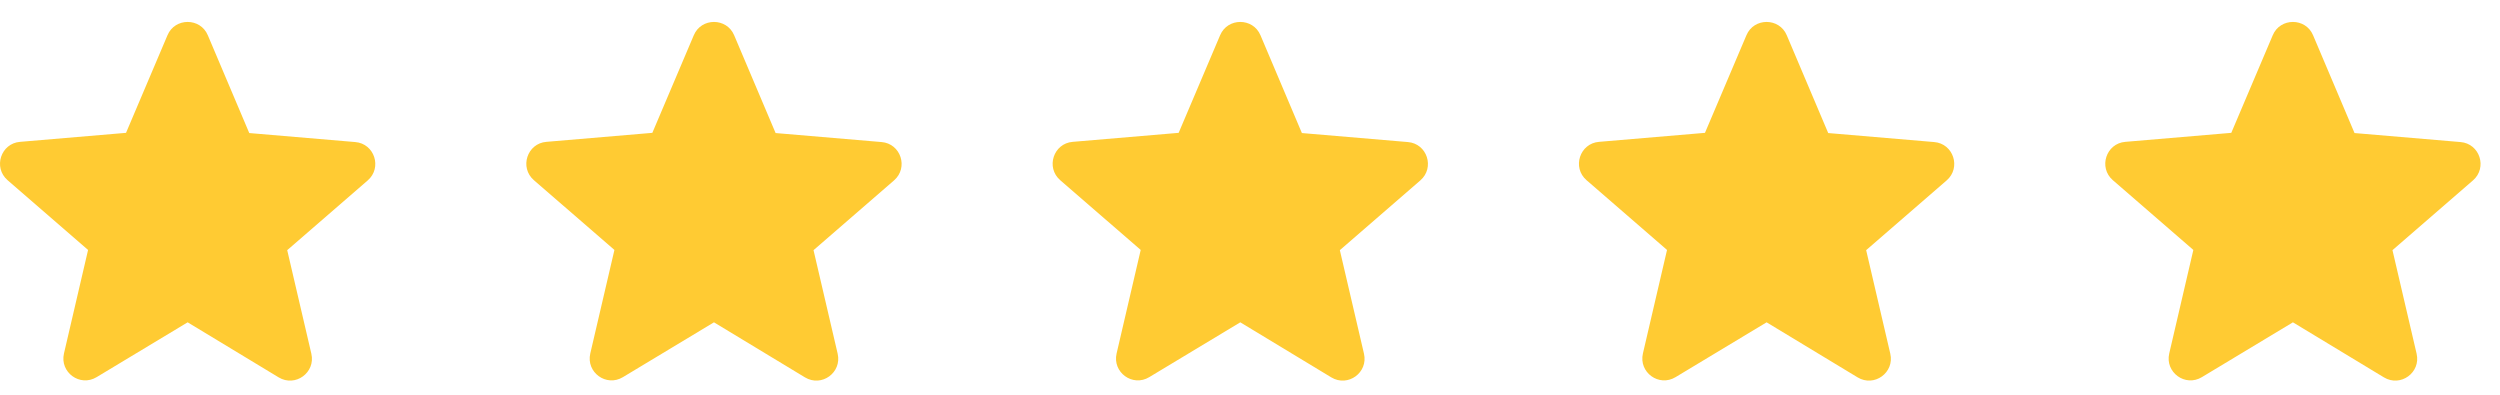 <svg width="95" height="15" viewBox="0 0 95 15" fill="none" xmlns="http://www.w3.org/2000/svg">
<path fill-rule="evenodd" clip-rule="evenodd" d="M7.131 12.248L10.589 14.34C11.223 14.723 11.998 14.156 11.831 13.44L10.914 9.506L13.973 6.856C14.531 6.373 14.231 5.456 13.498 5.398L9.472 5.056L7.897 1.34C7.614 0.665 6.647 0.665 6.364 1.34L4.789 5.048L0.764 5.39C0.031 5.448 -0.269 6.365 0.289 6.848L3.347 9.498L2.431 13.431C2.264 14.148 3.039 14.715 3.672 14.331L7.131 12.248Z" fill="#FFCB33"/>
<path fill-rule="evenodd" clip-rule="evenodd" d="M27.131 12.248L30.589 14.34C31.223 14.723 31.997 14.156 31.831 13.44L30.914 9.506L33.972 6.856C34.531 6.373 34.231 5.456 33.498 5.398L29.473 5.056L27.898 1.34C27.614 0.665 26.648 0.665 26.364 1.34L24.789 5.048L20.764 5.39C20.031 5.448 19.731 6.365 20.289 6.848L23.348 9.498L22.431 13.431C22.264 14.148 23.039 14.715 23.672 14.331L27.131 12.248Z" fill="#FFCB33"/>
<path fill-rule="evenodd" clip-rule="evenodd" d="M47.131 12.248L50.589 14.34C51.222 14.723 51.998 14.156 51.831 13.44L50.914 9.506L53.972 6.856C54.531 6.373 54.231 5.456 53.498 5.398L49.472 5.056L47.898 1.34C47.614 0.665 46.648 0.665 46.364 1.34L44.789 5.048L40.764 5.39C40.031 5.448 39.731 6.365 40.289 6.848L43.347 9.498L42.431 13.431C42.264 14.148 43.039 14.715 43.672 14.331L47.131 12.248Z" fill="#FFCB33"/>
<path fill-rule="evenodd" clip-rule="evenodd" d="M67.131 12.248L70.589 14.34C71.222 14.723 71.998 14.156 71.831 13.44L70.914 9.506L73.972 6.856C74.531 6.373 74.231 5.456 73.498 5.398L69.472 5.056L67.897 1.34C67.614 0.665 66.647 0.665 66.364 1.34L64.789 5.048L60.764 5.39C60.031 5.448 59.731 6.365 60.289 6.848L63.347 9.498L62.431 13.431C62.264 14.148 63.039 14.715 63.672 14.331L67.131 12.248Z" fill="#FFCB33"/>
<path fill-rule="evenodd" clip-rule="evenodd" d="M87.131 12.248L90.589 14.34C91.222 14.723 91.998 14.156 91.831 13.44L90.914 9.506L93.972 6.856C94.531 6.373 94.231 5.456 93.498 5.398L89.472 5.056L87.897 1.34C87.614 0.665 86.647 0.665 86.364 1.34L84.789 5.048L80.764 5.39C80.031 5.448 79.731 6.365 80.289 6.848L83.347 9.498L82.431 13.431C82.264 14.148 83.039 14.715 83.672 14.331L87.131 12.248Z" fill="#FFCB33"/>
</svg>
